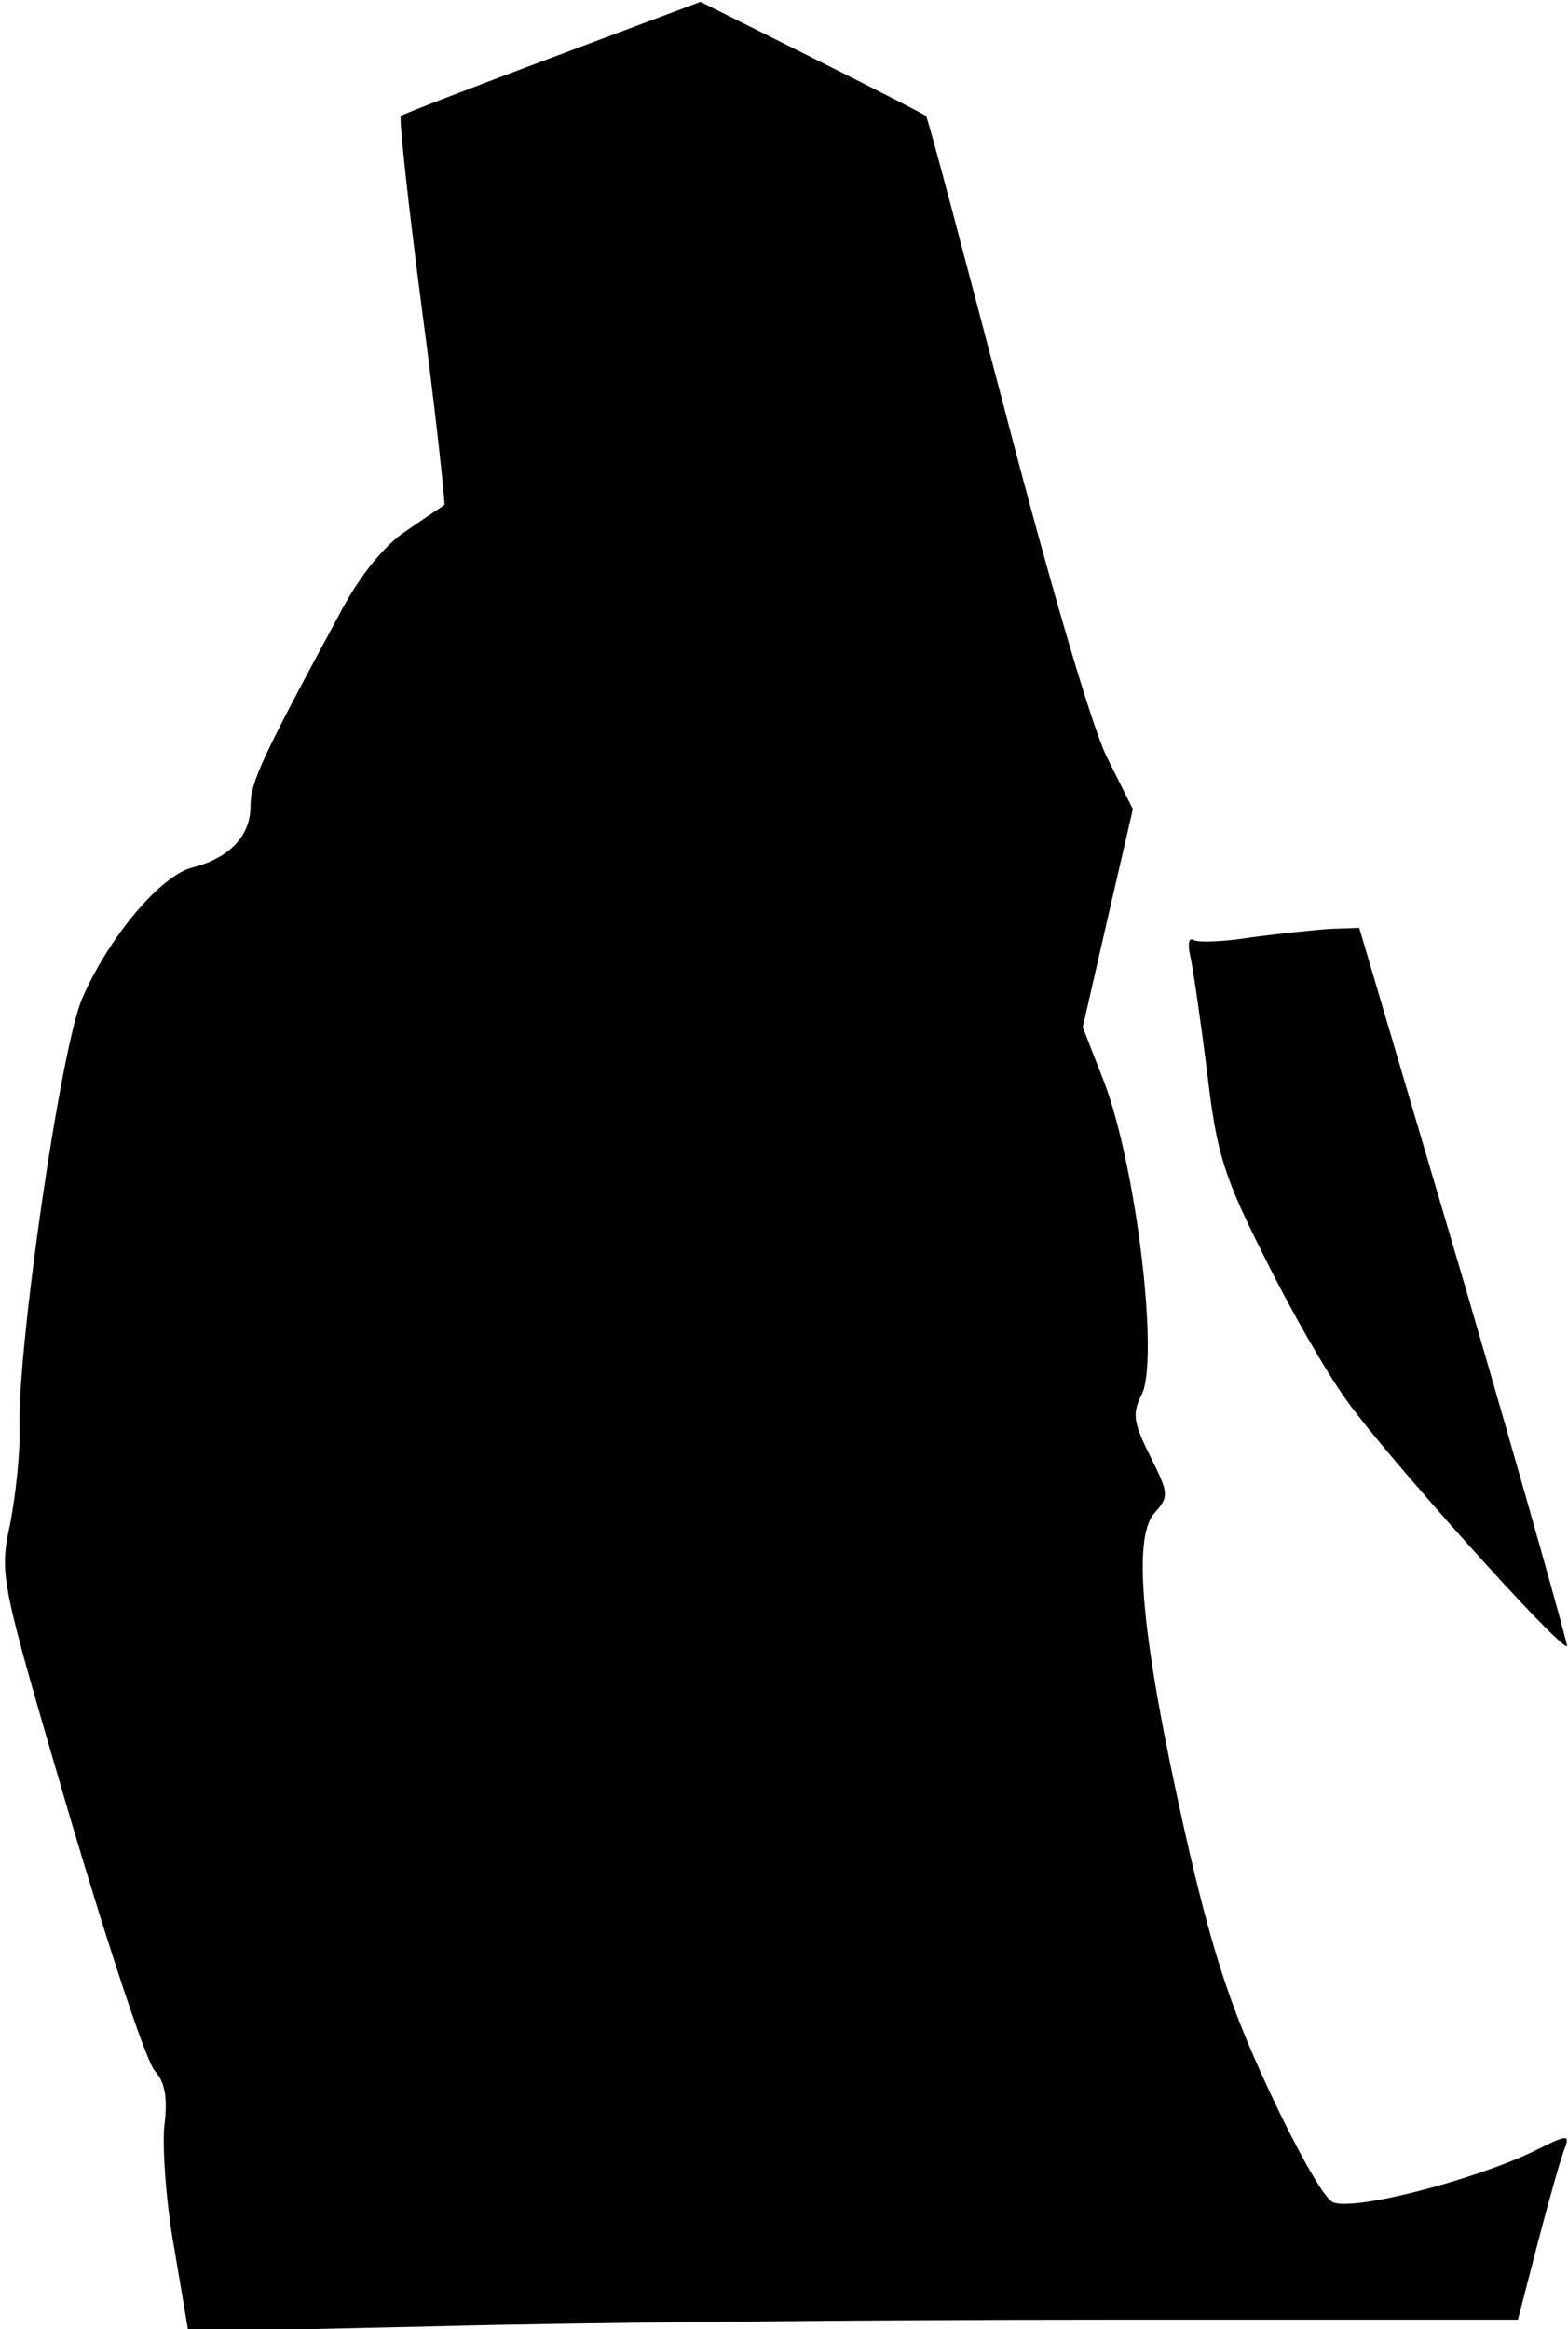 <?xml version="1.0" standalone="no"?>
<!DOCTYPE svg PUBLIC "-//W3C//DTD SVG 20010904//EN"
 "http://www.w3.org/TR/2001/REC-SVG-20010904/DTD/svg10.dtd">
<svg version="1.0" xmlns="http://www.w3.org/2000/svg"
 width="169pt" height="251pt" viewBox="0 0 169 251"
 preserveAspectRatio="xMidYMid meet">
<g transform="translate(0,251) scale(0.1,-0.1)"
fill="#000000" stroke="none">
<path fill="#000000" stroke="none" d="M595 2448 c-88 -33 -161 -61 -163 -63
-2 -2 8 -96 23 -210 15 -113 25 -208 24 -209 -2 -2 -21 -14 -41 -28 -23 -15
-49 -47 -69 -84 -88 -163 -99 -187 -99 -213 0 -32 -23 -56 -63 -66 -34 -9 -89
-74 -118 -140 -23 -51 -70 -374 -68 -464 1 -25 -4 -72 -10 -103 -12 -56 -11
-59 64 -315 42 -142 83 -266 92 -275 11 -12 14 -30 10 -60 -2 -24 2 -83 11
-132 l15 -89 270 6 c149 4 471 7 717 7 l446 0 22 85 c12 46 25 92 29 101 5 14
1 13 -33 -4 -66 -32 -198 -66 -218 -55 -10 5 -41 61 -70 124 -41 88 -61 151
-89 275 -46 205 -57 316 -33 343 16 18 16 21 -4 61 -18 36 -20 46 -10 66 20
36 -5 246 -40 338 l-23 59 27 118 27 117 -27 54 c-16 30 -62 188 -110 372 -46
175 -84 320 -86 321 -2 2 -57 30 -123 63 l-120 60 -160 -60z"/>
<path fill="#000000" stroke="none" d="M1350 1500 c-30 -5 -59 -6 -64 -3 -5 3
-6 -5 -3 -18 3 -13 11 -69 18 -124 10 -87 18 -113 62 -200 27 -55 67 -125 89
-155 42 -59 231 -270 237 -264 1 1 -48 176 -110 388 l-114 386 -30 -1 c-16 -1
-55 -5 -85 -9z"/>
</g>
</svg>
